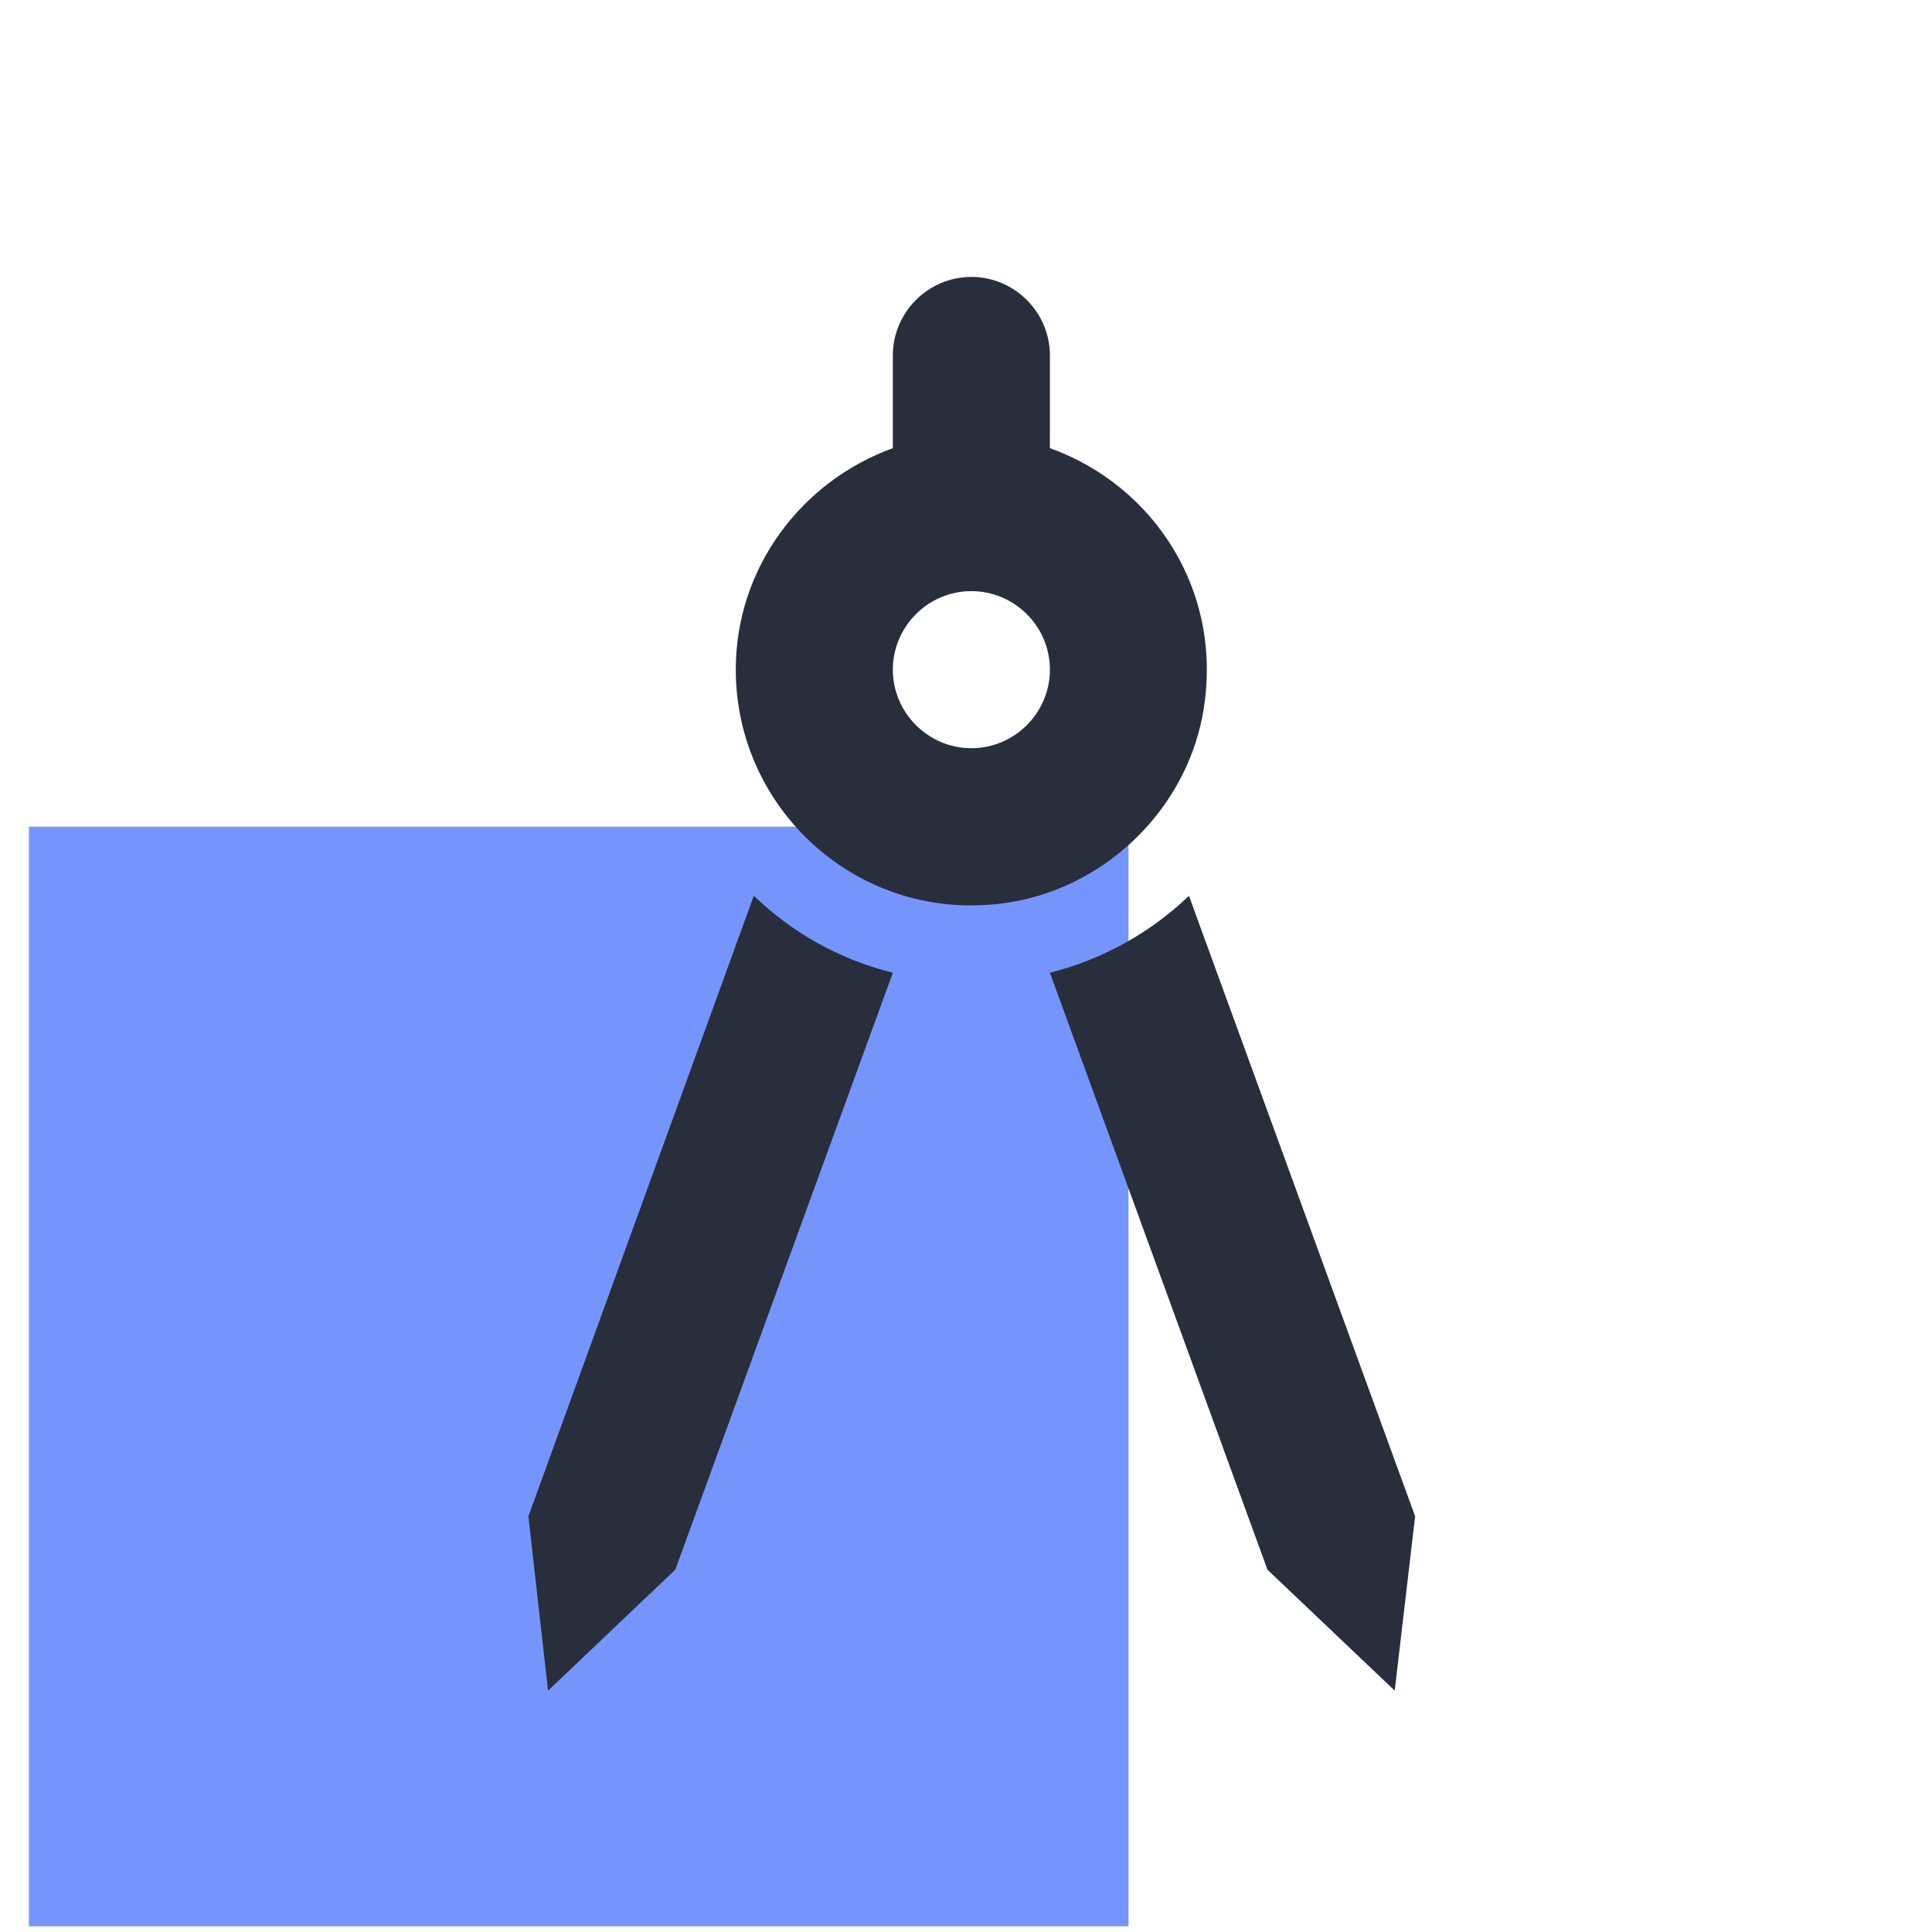 <svg width="30" height="30" viewBox="0 0 30 30" fill="none" xmlns="http://www.w3.org/2000/svg">
<g id="icon" clip-path="url(#clip0_385_2312)">
<rect id="Rectangle 20" x="0.449" y="12.837" width="17.074" height="17.074" fill="#7595FD"/>
<path id="Vector" d="M8.205 23.545L8.51 26.252L10.486 24.374L13.864 15.105C13.034 14.898 12.303 14.484 11.705 13.91L8.205 23.545ZM18.462 13.91C17.864 14.484 17.12 14.898 16.303 15.105L19.681 24.374L21.657 26.252L21.974 23.545L18.462 13.91ZM18.669 11.13C19.035 9.227 17.937 7.544 16.303 6.959V5.52C16.303 4.849 15.754 4.3 15.083 4.3C14.413 4.3 13.864 4.849 13.864 5.52V6.959C12.449 7.471 11.425 8.813 11.425 10.398C11.425 12.642 13.449 14.423 15.766 13.996C17.205 13.727 18.388 12.569 18.669 11.13ZM15.083 11.618C14.413 11.618 13.864 11.069 13.864 10.398C13.864 9.727 14.413 9.179 15.083 9.179C15.754 9.179 16.303 9.727 16.303 10.398C16.303 11.069 15.754 11.618 15.083 11.618Z" fill="#292E3D"/>
</g>
<defs>
<clipPath id="clip0_385_2312">
<rect width="29.269" height="29.269" fill="white" transform="translate(0.449 0.642)"/>
</clipPath>
</defs>
</svg>

